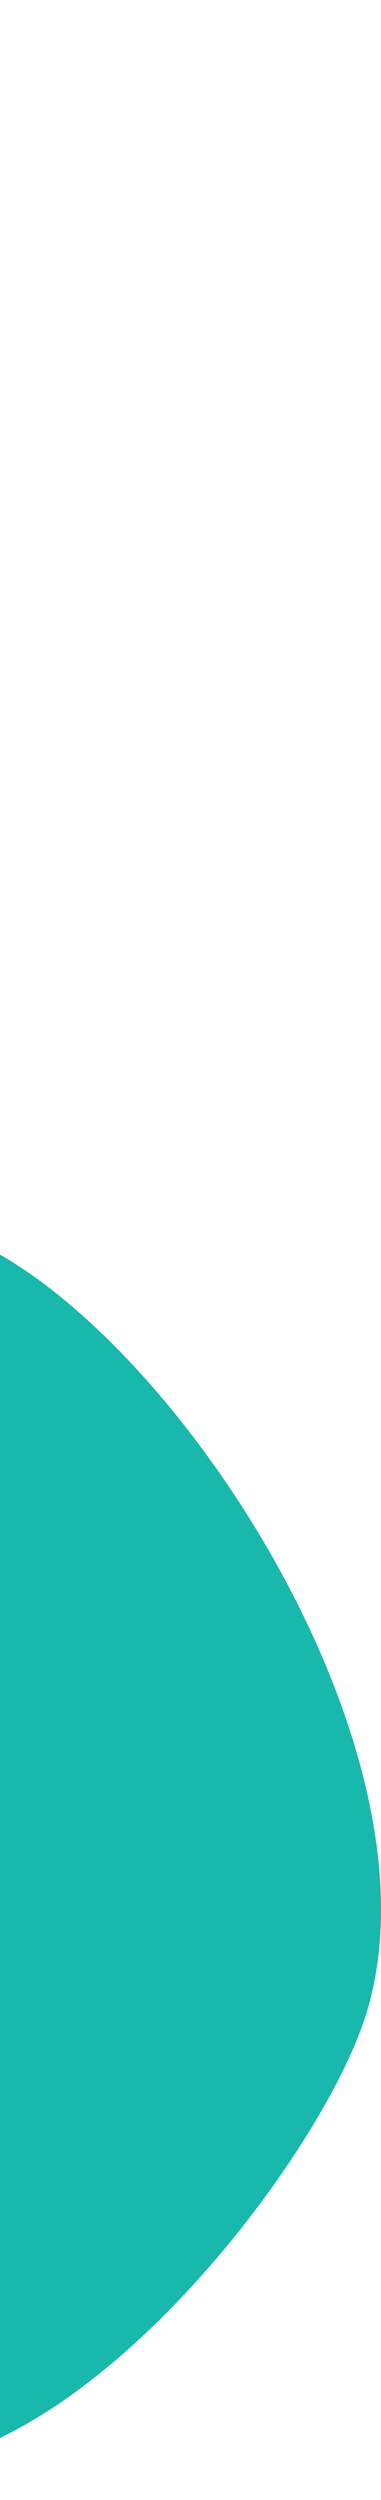 <svg width="40" height="262" viewBox="0 0 40 262" fill="none" xmlns="http://www.w3.org/2000/svg">
<path d="M-112.798 1.46C-112.798 1.46 -99.563 -7.003 -83.921 16.827C-73.428 32.811 -73.332 43.941 -69.6 71.042C-65.028 104.249 -83.921 129.869 -16.379 129.869C2.213 117.155 49.421 177.195 38.335 211.407C31.309 233.088 -16.379 290.007 -35.631 235.878C-61.105 267.392 -98.787 264.081 -112.959 258.018C-127.076 251.977 -116.166 2.632 -112.798 1.46Z" fill="#19B8AC"/>
</svg>
